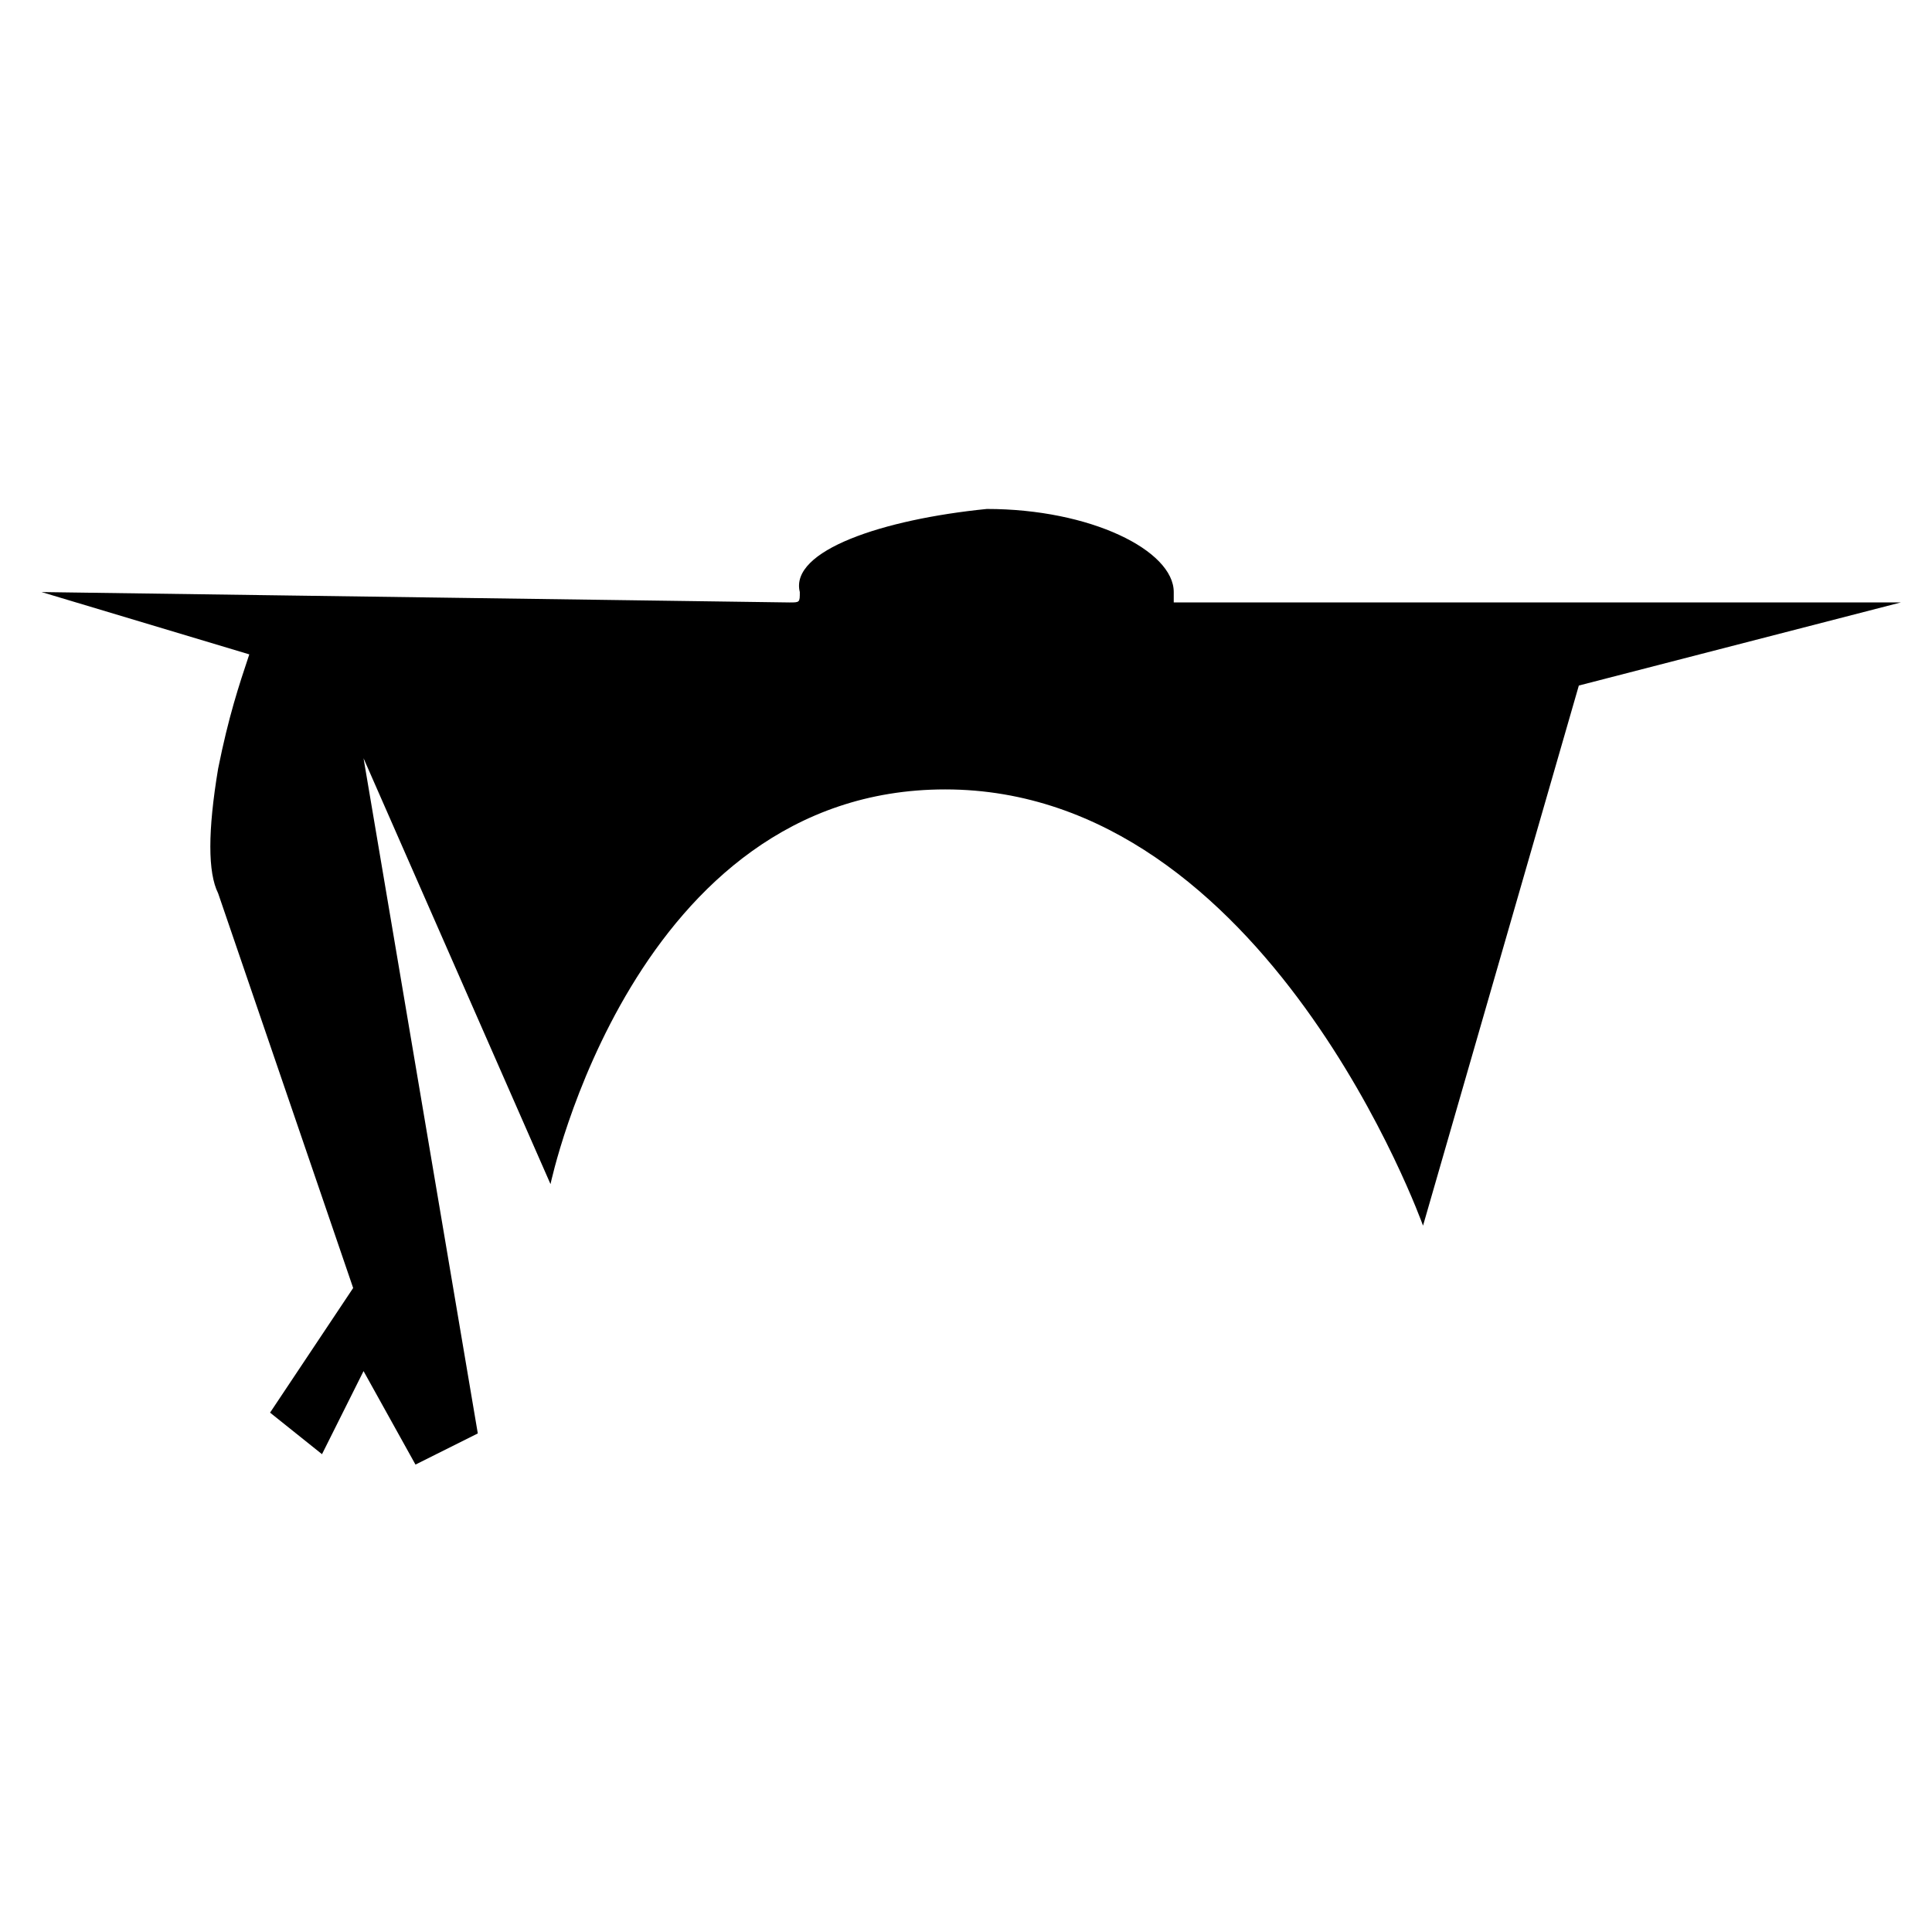 <svg enable-background="new 0 0 18.6 18.6" height="18.6" viewBox="0 0 18.6 18.6" width="18.6" xmlns="http://www.w3.org/2000/svg"><path d="m9.5-27.1c-1 .1-1.9.4-1.8.8 0 .1 0 .1-.1.1l-7.2-.1 2 .6c-.1.3-.2.6-.3 1.1-.1.6-.1 1 0 1.2l1.3 3.8-.8 1.2.5.4.4-.8.5.9.6-.3-1.1-6.5 1.8 4.1s.8-3.8 3.8-3.8c3.1 0 4.6 4.2 4.6 4.2l1.5-5.2 3.1-.8h-7c0-.1 0-.1 0-.1 0-.4-.8-.8-1.8-.8z" transform="translate(0 32)"/></svg>